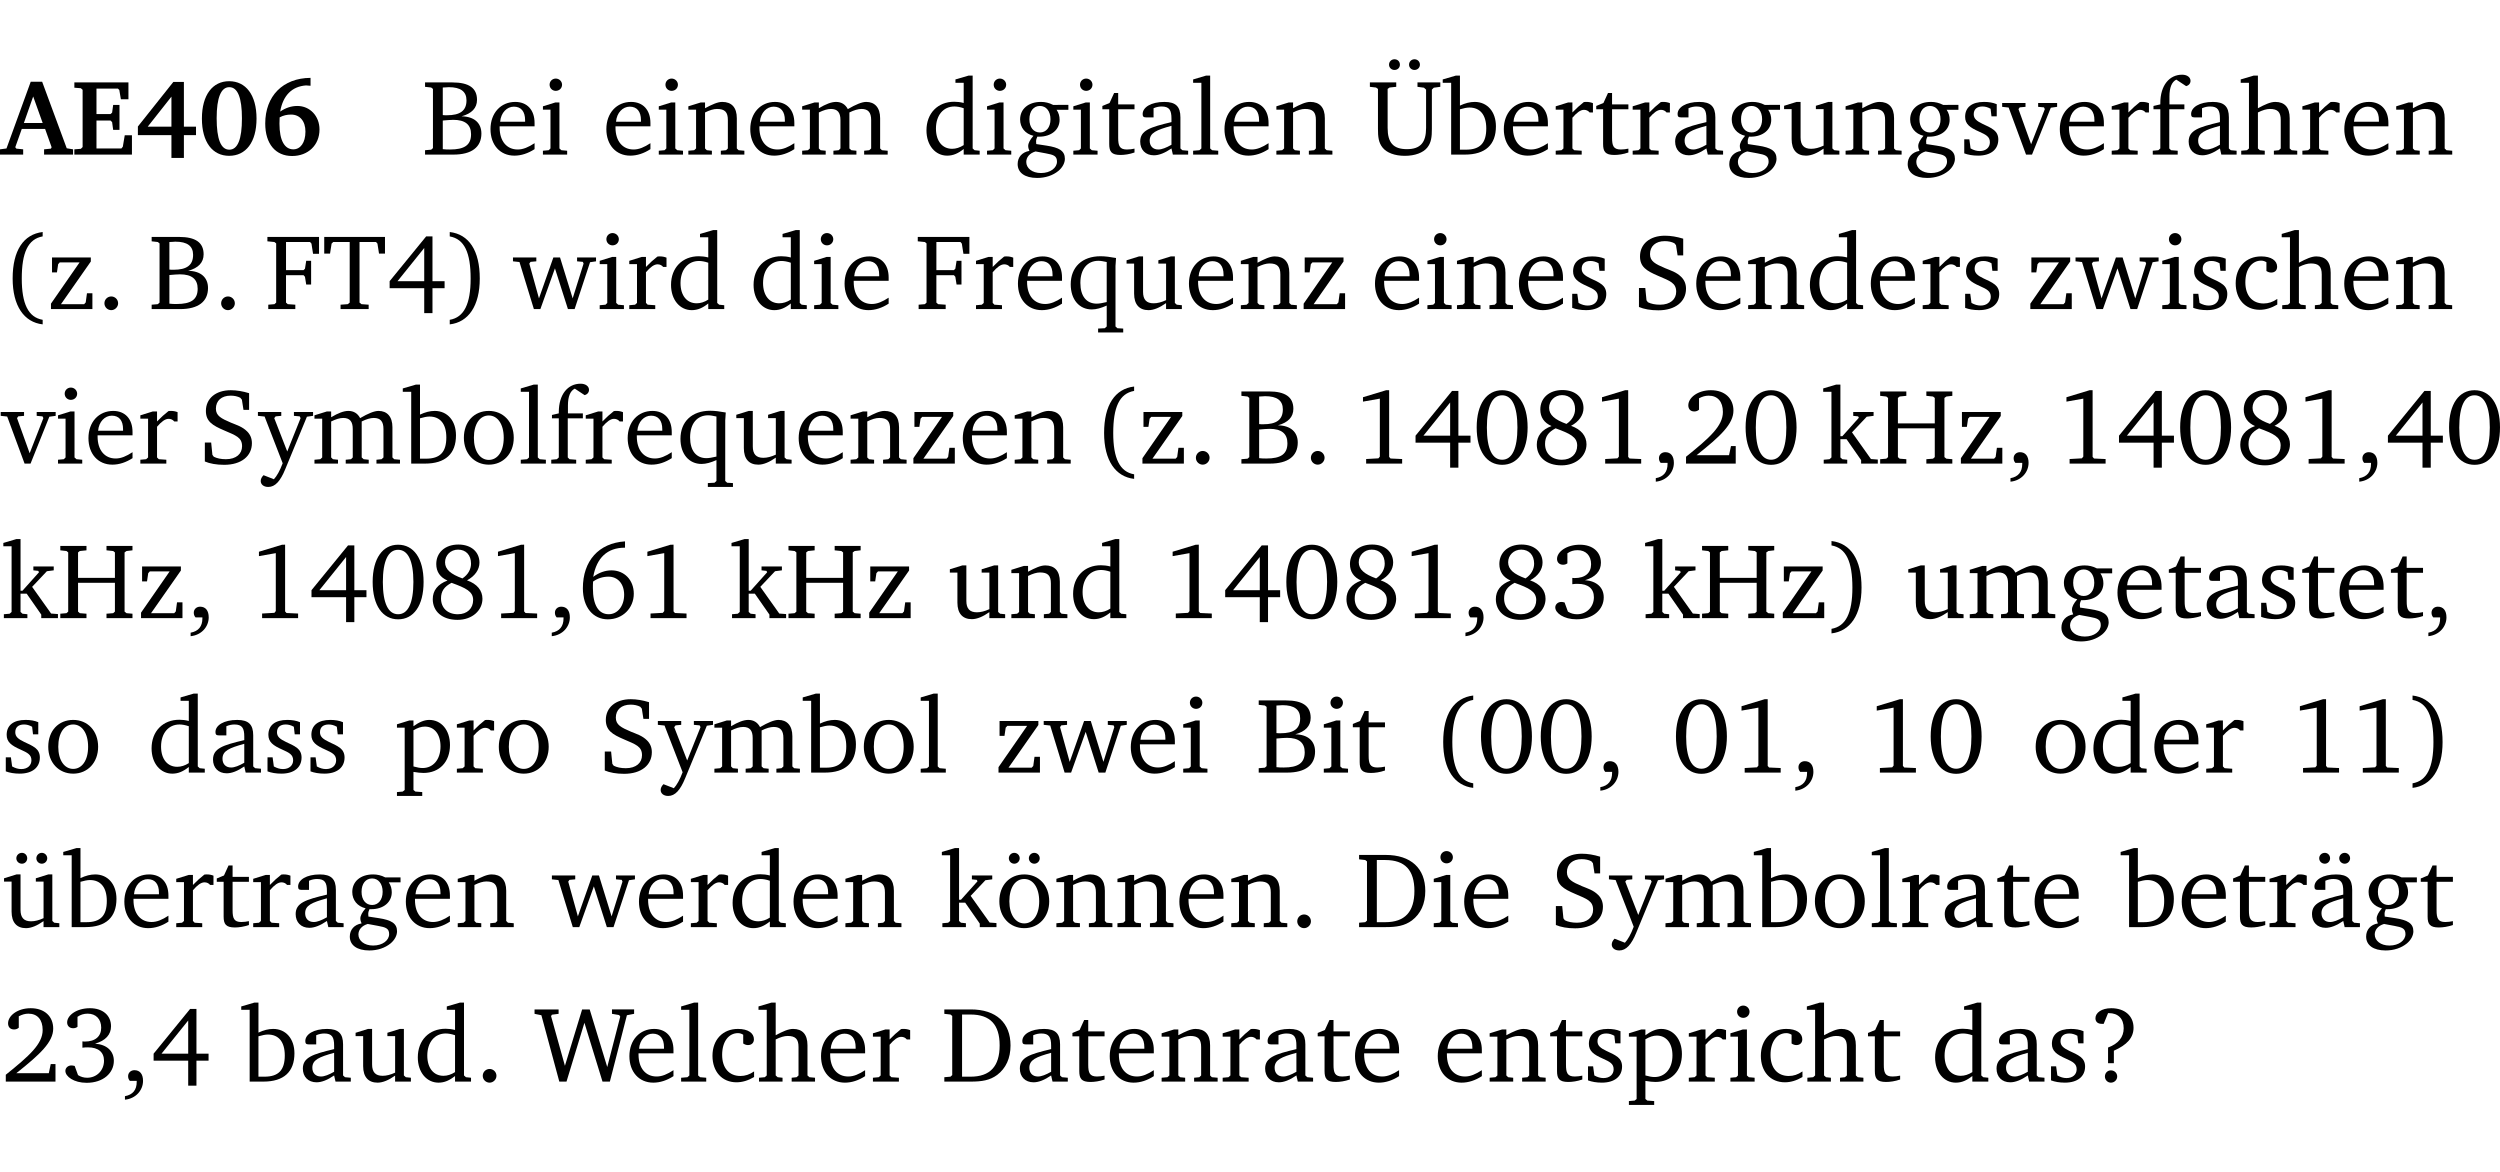 <?xml version="1.0" encoding="UTF-8" standalone="no"?>
<svg
   width="222.464pt"
   height="104.326pt"
   viewBox="0 0 222.464 104.326"
   version="1.2"
   id="svg863"
   sodipodi:docname="7e8231d12200.pdf"
   xmlns:inkscape="http://www.inkscape.org/namespaces/inkscape"
   xmlns:sodipodi="http://sodipodi.sourceforge.net/DTD/sodipodi-0.dtd"
   xmlns:xlink="http://www.w3.org/1999/xlink"
   xmlns="http://www.w3.org/2000/svg"
   xmlns:svg="http://www.w3.org/2000/svg">
  <sodipodi:namedview
     id="namedview865"
     pagecolor="#ffffff"
     bordercolor="#000000"
     borderopacity="0.25"
     inkscape:showpageshadow="2"
     inkscape:pageopacity="0.0"
     inkscape:pagecheckerboard="0"
     inkscape:deskcolor="#d1d1d1"
     inkscape:document-units="pt" />
  <defs
     id="defs166">
    <g
       id="g164">
      <symbol
         overflow="visible"
         id="glyph0-0">
        <path
           style="stroke:none"
           d=""
           id="path2" />
      </symbol>
      <symbol
         overflow="visible"
         id="glyph0-1">
        <path
           style="stroke:none"
           d="m 2.625,-6.484 -2.156,5.938 -0.578,0.078 V 0 h 2.062 V -0.469 L 1.344,-0.531 1.25,-0.656 1.828,-2.281 H 3.906 l 0.578,1.625 -0.062,0.125 -0.609,0.062 V 0 h 2.578 v -0.469 l -0.562,-0.094 -2.188,-5.922 z m 0.219,1.312 L 3.688,-2.812 H 2.016 Z m 0,0"
           id="path5" />
      </symbol>
      <symbol
         overflow="visible"
         id="glyph0-2">
        <path
           style="stroke:none"
           d="m 0.281,0 h 5.125 V -1.719 H 4.766 l -0.172,1.016 -0.125,0.156 H 2.25 V -3.031 H 3.5 l 0.141,0.141 0.094,0.688 h 0.562 v -2.219 h -0.562 l -0.094,0.688 L 3.5,-3.609 H 2.25 V -5.875 h 1.906 l 0.125,0.125 0.141,0.828 H 5.094 v -1.5 h -4.812 v 0.469 l 0.578,0.047 0.156,0.141 v 5.094 l -0.156,0.156 -0.578,0.047 z m 0,0"
           id="path8" />
      </symbol>
      <symbol
         overflow="visible"
         id="glyph0-3">
        <path
           style="stroke:none"
           d="M 3.391,-6.469 0.234,-2.5 v 0.766 H 3.219 v 2.031 h 1.109 v -2.031 H 5.406 v -0.75 H 4.328 V -6.469 Z m -0.172,1.312 v 2.672 H 1.109 Z m 0,0"
           id="path11" />
      </symbol>
      <symbol
         overflow="visible"
         id="glyph0-4">
        <path
           style="stroke:none"
           d="m 2.797,-6.531 c -1.469,0 -2.422,1.219 -2.422,3.328 0,2.109 0.953,3.312 2.422,3.312 1.484,0 2.438,-1.203 2.438,-3.312 0,-2.109 -0.953,-3.328 -2.438,-3.328 z M 2.812,-6 c 0.75,0 1.125,0.938 1.125,2.781 0,1.859 -0.375,2.781 -1.125,2.781 -0.75,0 -1.125,-0.938 -1.125,-2.797 C 1.688,-5.078 2.078,-6 2.812,-6 Z m 0,0"
           id="path14" />
      </symbol>
      <symbol
         overflow="visible"
         id="glyph0-5">
        <path
           style="stroke:none"
           d="m 4.484,-6.828 c -2.469,0.016 -4.031,1.625 -4.031,4.062 0,1.812 0.922,2.891 2.391,2.891 1.422,0 2.438,-0.969 2.438,-2.359 0,-1.203 -0.859,-2.094 -1.969,-2.094 -0.547,0 -1.047,0.172 -1.531,0.5 0.25,-1.438 1.047,-2.234 2.297,-2.328 l 0.406,0.031 z m -2.75,3.516 c 0.312,-0.172 0.656,-0.25 1.016,-0.25 0.781,0 1.281,0.578 1.281,1.516 0,1 -0.453,1.578 -1.078,1.578 -0.766,0 -1.234,-0.766 -1.234,-2.281 0,-0.078 0,-0.281 0.016,-0.562 z m 0,0"
           id="path17" />
      </symbol>
      <symbol
         overflow="visible"
         id="glyph1-0">
        <path
           style="stroke:none"
           d=""
           id="path20" />
      </symbol>
      <symbol
         overflow="visible"
         id="glyph1-1">
        <path
           style="stroke:none"
           d="m 0.312,-6.422 v 0.391 l 0.547,0.062 0.156,0.125 v 5.266 L 0.859,-0.438 0.312,-0.391 V 0 h 2.531 c 1.625,0 2.484,-0.672 2.484,-1.875 0,-0.938 -0.641,-1.516 -1.766,-1.531 0.906,-0.25 1.375,-0.734 1.375,-1.469 0,-1.047 -0.719,-1.547 -2.188,-1.547 z m 1.578,2.906 V -5.969 C 2.125,-5.969 2.297,-6 2.422,-6 3.484,-6 4,-5.609 4,-4.828 4,-3.906 3.438,-3.5 2.25,-3.5 c -0.125,0 -0.234,0 -0.359,-0.016 z m 0,3.031 V -3.031 c 0.359,-0.031 0.688,-0.062 0.938,-0.062 1.047,0 1.578,0.422 1.578,1.281 0,0.969 -0.594,1.359 -1.875,1.359 -0.203,0 -0.422,0 -0.641,-0.031 z m 0,0"
           id="path23" />
      </symbol>
      <symbol
         overflow="visible"
         id="glyph1-2">
        <path
           style="stroke:none"
           d="m 4.281,-1.016 c -0.547,0.359 -1.016,0.562 -1.5,0.562 -0.969,0 -1.609,-0.734 -1.609,-1.953 0,-0.031 0,-0.078 0,-0.109 H 4.281 c 0,-0.109 0,-0.203 0,-0.297 0,-1.172 -0.672,-1.875 -1.719,-1.875 -1.281,0 -2.203,0.984 -2.203,2.422 0,1.406 0.859,2.359 2.125,2.359 0.609,0 1.219,-0.203 1.797,-0.578 z M 3.438,-2.922 H 1.219 c 0.062,-0.812 0.609,-1.344 1.219,-1.344 0.641,0 1,0.422 1,1.203 0,0.047 0,0.094 0,0.141 z m 0,0"
           id="path26" />
      </symbol>
      <symbol
         overflow="visible"
         id="glyph1-3">
        <path
           style="stroke:none"
           d="m 1.469,-6.766 c -0.297,0 -0.547,0.234 -0.547,0.547 0,0.312 0.25,0.547 0.547,0.547 0.312,0 0.562,-0.234 0.562,-0.547 0,-0.297 -0.25,-0.547 -0.562,-0.547 z m -0.031,2.125 -1.109,0.344 V -4 H 1 v 3.453 L 0.844,-0.391 0.328,-0.344 V 0 h 2.156 V -0.344 L 1.969,-0.391 1.797,-0.547 v -4.094 z m 0,0"
           id="path29" />
      </symbol>
      <symbol
         overflow="visible"
         id="glyph1-4">
        <path
           style="stroke:none"
           d="M 0.281,0 H 2.375 V -0.344 L 1.922,-0.391 1.766,-0.547 V -3.75 c 0.406,-0.203 0.766,-0.312 1.062,-0.312 0.703,0 0.969,0.281 0.969,0.984 v 2.531 l -0.156,0.156 -0.469,0.047 V 0 h 2.094 V -0.344 L 4.75,-0.391 4.594,-0.547 v -2.688 c 0,-0.969 -0.469,-1.453 -1.297,-1.453 -0.406,0 -0.891,0.219 -1.531,0.562 v -0.516 h -0.375 L 0.281,-4.297 V -4 h 0.688 v 3.453 L 0.797,-0.391 0.281,-0.344 Z m 0,0"
           id="path32" />
      </symbol>
      <symbol
         overflow="visible"
         id="glyph1-5">
        <path
           style="stroke:none"
           d="M 4.344,-4.047 C 4.125,-4.469 3.766,-4.688 3.297,-4.688 c -0.406,0 -0.906,0.188 -1.531,0.562 v -0.516 h -0.375 L 0.281,-4.297 V -4 h 0.688 v 3.453 L 0.797,-0.391 0.281,-0.344 V 0 H 2.375 V -0.344 L 1.922,-0.391 1.766,-0.547 V -3.75 C 2.188,-3.953 2.531,-4.062 2.844,-4.062 c 0.578,0 0.844,0.312 0.844,0.984 v 2.531 L 3.531,-0.391 3.062,-0.344 V 0 H 5.109 V -0.344 L 4.656,-0.391 4.484,-0.547 V -3.75 c 0.406,-0.203 0.781,-0.312 1.078,-0.312 0.594,0 0.859,0.312 0.859,0.984 v 2.531 L 6.25,-0.391 5.797,-0.344 V 0 h 2.094 V -0.344 L 7.375,-0.391 7.219,-0.547 v -2.688 c 0,-0.953 -0.484,-1.453 -1.234,-1.453 -0.375,0 -0.922,0.219 -1.641,0.641 z m 0,0"
           id="path35" />
      </symbol>
      <symbol
         overflow="visible"
         id="glyph1-6">
        <path
           style="stroke:none"
           d="M 3.656,-6.391 V -4.594 C 3.359,-4.672 3.078,-4.703 2.812,-4.703 c -1.453,0 -2.469,1.016 -2.469,2.547 0,1.344 0.797,2.25 1.844,2.25 0.531,0 0.984,-0.203 1.469,-0.594 V 0 H 5.078 V -0.344 L 4.625,-0.391 4.453,-0.547 V -7.031 H 4.094 L 2.922,-6.688 v 0.297 z m 0,5.547 C 3.312,-0.625 2.969,-0.516 2.625,-0.516 c -0.859,0 -1.438,-0.672 -1.438,-1.797 0,-1.203 0.672,-1.969 1.641,-1.969 0.219,0 0.516,0.047 0.828,0.156 z m 0,0"
           id="path38" />
      </symbol>
      <symbol
         overflow="visible"
         id="glyph1-7">
        <path
           style="stroke:none"
           d="M 3.531,-4.422 C 3.172,-4.609 2.812,-4.688 2.453,-4.688 c -1.141,0 -1.859,0.641 -1.859,1.562 0,0.719 0.453,1.281 1.188,1.453 -0.312,0.359 -0.469,0.656 -0.469,0.906 0,0.156 0.047,0.297 0.109,0.438 C 0.766,-0.219 0.375,0.234 0.375,0.844 0.375,1.609 1.016,2.078 2.109,2.078 2.844,2.078 3.5,1.859 4,1.453 4.375,1.141 4.578,0.734 4.578,0.375 c 0,-0.703 -0.5,-1 -1.625,-1.172 L 2.031,-0.938 c 0,-0.109 -0.016,-0.188 -0.016,-0.234 0,-0.141 0.047,-0.297 0.109,-0.422 0.062,0 0.109,0 0.156,0 1.109,0 1.828,-0.641 1.828,-1.5 0,-0.328 -0.078,-0.609 -0.266,-0.891 h 1.047 v -0.438 z m -1.172,0.094 c 0.547,0 0.938,0.453 0.938,1.188 0,0.719 -0.391,1.172 -0.938,1.172 -0.562,0 -0.938,-0.453 -0.938,-1.172 0,-0.734 0.375,-1.188 0.938,-1.188 z M 1.969,-0.281 2.891,-0.109 C 3.562,0.016 3.875,0.109 3.875,0.625 c 0,0.547 -0.578,1.016 -1.422,1.016 -0.797,0 -1.312,-0.438 -1.312,-0.984 0,-0.422 0.297,-0.781 0.828,-0.938 z m 0,0"
           id="path41" />
      </symbol>
      <symbol
         overflow="visible"
         id="glyph1-8">
        <path
           style="stroke:none"
           d="m 0.844,-4.031 v 3.094 c 0,0.672 0.203,0.969 1,0.969 0.359,0 0.797,-0.062 1.25,-0.219 v -0.344 c -0.219,0.047 -0.438,0.078 -0.672,0.078 -0.656,0 -0.781,-0.328 -0.781,-1.047 V -4.031 H 3.094 v -0.438 H 1.641 V -5.484 H 1.281 L 0.875,-4.594 0.234,-4.328 v 0.297 z m 0,0"
           id="path44" />
      </symbol>
      <symbol
         overflow="visible"
         id="glyph1-9">
        <path
           style="stroke:none"
           d="M 3.188,-0.547 3.312,0 H 4.672 V -0.344 L 4.156,-0.391 3.984,-0.547 V -3.312 c 0,-0.969 -0.422,-1.375 -1.422,-1.375 -1.203,0 -1.938,0.484 -1.938,1.078 0,0.219 0.078,0.297 0.297,0.297 H 1.594 V -4.125 c 0.25,-0.109 0.484,-0.156 0.719,-0.156 0.688,0 0.875,0.328 0.875,1.078 v 0.312 C 1.281,-2.438 0.406,-2.156 0.406,-1.156 c 0,0.719 0.469,1.219 1.219,1.219 0.453,0 0.969,-0.203 1.562,-0.609 z m 0,-0.328 C 2.719,-0.609 2.328,-0.453 2.016,-0.453 1.531,-0.453 1.25,-0.766 1.25,-1.234 1.25,-1.938 1.844,-2.188 3.188,-2.562 Z m 0,0"
           id="path47" />
      </symbol>
      <symbol
         overflow="visible"
         id="glyph1-10">
        <path
           style="stroke:none"
           d="M 0.266,0 H 2.5 V -0.344 L 1.953,-0.391 1.781,-0.547 V -7.031 H 1.422 l -1.156,0.344 v 0.297 H 1 v 5.844 l -0.172,0.156 -0.562,0.047 z m 0,0"
           id="path50" />
      </symbol>
      <symbol
         overflow="visible"
         id="glyph1-11">
        <path
           style="stroke:none"
           d="m 0.234,-6.422 v 0.391 l 0.547,0.062 0.172,0.125 v 3.547 c 0,0.703 0.047,1.234 0.422,1.688 0.359,0.438 1.062,0.719 1.969,0.719 0.906,0 1.625,-0.281 1.984,-0.719 C 5.703,-1.062 5.75,-1.594 5.75,-2.297 V -5.781 L 5.922,-5.953 6.5,-6.031 V -6.422 H 4.469 v 0.391 l 0.578,0.078 0.188,0.172 V -2.375 c 0,1.297 -0.5,1.891 -1.703,1.891 -1.234,0 -1.719,-0.594 -1.719,-1.891 v -3.469 l 0.172,-0.125 0.594,-0.062 v -0.391 z m 2.188,-2.062 C 2.156,-8.484 1.938,-8.281 1.938,-8 c 0,0.266 0.219,0.469 0.484,0.469 0.281,0 0.484,-0.203 0.484,-0.469 0,-0.281 -0.203,-0.484 -0.484,-0.484 z m 1.781,0 C 3.938,-8.484 3.719,-8.281 3.719,-8 c 0,0.266 0.219,0.469 0.484,0.469 0.266,0 0.484,-0.203 0.484,-0.469 0,-0.281 -0.219,-0.484 -0.484,-0.484 z m 0,0"
           id="path53" />
      </symbol>
      <symbol
         overflow="visible"
         id="glyph1-12">
        <path
           style="stroke:none"
           d="M 1.25,-7.031 0.078,-6.688 v 0.297 h 0.75 V 0 h 1.219 C 3.875,0 4.812,-0.875 4.812,-2.516 4.812,-3.812 4.047,-4.688 2.922,-4.688 c -0.422,0 -0.844,0.109 -1.312,0.328 V -7.031 Z M 1.609,-0.438 V -4.031 C 1.938,-4.125 2.219,-4.188 2.453,-4.188 c 0.953,0 1.5,0.656 1.5,1.859 0,1.312 -0.562,1.891 -1.812,1.891 -0.047,0 -0.234,0 -0.531,0 z m 0,0"
           id="path56" />
      </symbol>
      <symbol
         overflow="visible"
         id="glyph1-13">
        <path
           style="stroke:none"
           d="m 0.281,0 h 2.312 V -0.344 L 1.922,-0.391 1.766,-0.547 V -3.281 c 0.391,-0.453 0.719,-0.703 1.031,-0.703 0.203,0 0.375,0.078 0.5,0.234 H 3.594 V -4.578 C 3.391,-4.656 3.219,-4.688 3.016,-4.688 c -0.078,0 -0.156,0 -0.234,0.016 C 2.438,-4.406 2.094,-4.094 1.766,-3.75 v -0.891 h -0.375 L 0.281,-4.297 V -4 h 0.688 v 3.453 L 0.797,-0.391 0.281,-0.344 Z m 0,0"
           id="path59" />
      </symbol>
      <symbol
         overflow="visible"
         id="glyph1-14">
        <path
           style="stroke:none"
           d="M 1.359,-4.688 0.25,-4.344 v 0.297 H 0.922 V -1.375 c 0,0.969 0.469,1.469 1.281,1.469 0.469,0 0.984,-0.219 1.562,-0.625 V 0 h 1.406 V -0.344 L 4.719,-0.391 4.547,-0.547 V -4.688 H 4.188 l -1.109,0.344 v 0.297 h 0.688 v 3.25 C 3.359,-0.609 3,-0.516 2.656,-0.516 c -0.641,0 -0.938,-0.328 -0.938,-1.016 V -4.688 Z m 0,0"
           id="path62" />
      </symbol>
      <symbol
         overflow="visible"
         id="glyph1-15">
        <path
           style="stroke:none"
           d="M 3.297,-4.484 C 2.969,-4.625 2.594,-4.688 2.172,-4.688 c -1.094,0 -1.688,0.484 -1.688,1.328 0,0.641 0.422,0.953 1.234,1.312 0.625,0.281 0.969,0.453 0.969,0.953 0,0.453 -0.344,0.781 -0.906,0.781 -0.266,0 -0.531,-0.078 -0.812,-0.234 l -0.109,-0.812 H 0.406 v 1.25 c 0.328,0.125 0.75,0.203 1.234,0.203 1.125,0 1.797,-0.547 1.797,-1.438 0,-0.359 -0.141,-0.641 -0.375,-0.828 -0.312,-0.25 -0.672,-0.391 -1,-0.547 C 1.516,-2.984 1.25,-3.188 1.25,-3.594 c 0,-0.438 0.281,-0.688 0.781,-0.688 0.234,0 0.469,0.062 0.719,0.203 l 0.078,0.672 h 0.469 z m 0,0"
           id="path65" />
      </symbol>
      <symbol
         overflow="visible"
         id="glyph1-16">
        <path
           style="stroke:none"
           d="M -0.047,-4.594 V -4.25 L 0.531,-4.188 2.078,0 h 0.531 L 4.281,-4.172 4.844,-4.25 V -4.594 H 3.156 V -4.25 l 0.516,0.047 0.078,0.156 -1.219,3.125 -1.125,-3.125 0.109,-0.156 L 2.031,-4.25 v -0.344 z m 0,0"
           id="path68" />
      </symbol>
      <symbol
         overflow="visible"
         id="glyph1-17">
        <path
           style="stroke:none"
           d="M 0.281,0 H 2.5 V -0.344 L 1.906,-0.391 1.75,-0.547 V -4.031 h 1.344 v -0.438 H 1.766 v -0.703 c 0,-0.797 0.203,-1.297 0.609,-1.5 L 3.25,-6.094 c 0.25,-0.062 0.391,-0.25 0.391,-0.469 0,-0.312 -0.297,-0.547 -0.75,-0.547 -1.125,0 -1.938,0.938 -1.938,2.531 0,0.031 0,0.062 0,0.109 L 0.344,-4.328 v 0.297 h 0.609 v 3.484 l -0.172,0.156 -0.5,0.047 z m 0,0"
           id="path71" />
      </symbol>
      <symbol
         overflow="visible"
         id="glyph1-18">
        <path
           style="stroke:none"
           d="M 1.344,-7.031 0.188,-6.688 v 0.297 h 0.734 v 5.844 L 0.75,-0.391 0.234,-0.344 V 0 h 2.094 V -0.344 L 1.891,-0.391 1.719,-0.547 V -3.75 c 0.406,-0.203 0.766,-0.312 1.062,-0.312 0.703,0 0.969,0.281 0.969,0.984 v 2.531 l -0.172,0.156 -0.438,0.047 V 0 H 5.219 v -0.344 l -0.5,-0.047 -0.172,-0.156 v -2.688 c 0,-0.969 -0.453,-1.453 -1.281,-1.453 -0.422,0 -0.906,0.219 -1.547,0.562 v -2.906 z m 0,0"
           id="path74" />
      </symbol>
      <symbol
         overflow="visible"
         id="glyph1-19">
        <path
           style="stroke:none"
           d="M 3.688,-6.859 C 1.984,-6.656 1.016,-5.219 1.016,-2.719 c 0,2.438 1.016,3.891 2.672,4.078 V 0.953 C 2.406,0.734 1.828,-0.469 1.828,-2.719 c 0,-2.297 0.547,-3.516 1.859,-3.75 z m 0,0"
           id="path77" />
      </symbol>
      <symbol
         overflow="visible"
         id="glyph1-20">
        <path
           style="stroke:none"
           d="M 0.438,0 H 4.125 V -1.406 H 3.641 L 3.531,-0.594 3.391,-0.438 h -2.062 l 2.656,-3.797 V -4.594 H 0.531 v 1.328 h 0.438 L 1.078,-4 1.219,-4.156 H 2.984 L 0.438,-0.484 Z m 0,0"
           id="path80" />
      </symbol>
      <symbol
         overflow="visible"
         id="glyph1-21">
        <path
           style="stroke:none"
           d="M 1.328,-1.125 C 1,-1.125 0.719,-0.859 0.719,-0.516 0.719,-0.172 1,0.094 1.328,0.094 1.656,0.094 1.938,-0.188 1.938,-0.516 1.938,-0.859 1.656,-1.125 1.328,-1.125 Z m 0,0"
           id="path83" />
      </symbol>
      <symbol
         overflow="visible"
         id="glyph1-22">
        <path
           style="stroke:none"
           d="M 0.312,0 H 2.719 V -0.391 L 2.047,-0.438 1.891,-0.578 v -2.438 h 1.562 L 3.578,-2.875 3.688,-2.188 H 4.125 V -4.297 H 3.688 l -0.109,0.703 -0.125,0.125 h -1.562 v -2.5 H 4.031 l 0.125,0.141 0.141,0.906 h 0.531 v -1.5 h -4.594 v 0.391 l 0.625,0.062 0.156,0.125 v 5.266 L 0.859,-0.438 0.312,-0.391 Z m 0,0"
           id="path86" />
      </symbol>
      <symbol
         overflow="visible"
         id="glyph1-23">
        <path
           style="stroke:none"
           d="M 0.156,-6.422 V -4.938 H 0.672 L 0.812,-5.828 0.953,-5.969 h 1.469 v 5.391 L 2.25,-0.438 1.609,-0.391 V 0 h 2.5 V -0.391 L 3.469,-0.438 3.297,-0.578 V -5.969 h 1.469 l 0.125,0.141 L 5.031,-4.938 H 5.562 v -1.484 z m 0,0"
           id="path89" />
      </symbol>
      <symbol
         overflow="visible"
         id="glyph1-24">
        <path
           style="stroke:none"
           d="m 3.516,-6.469 -3.25,3.984 v 0.625 H 3.344 v 2.219 h 0.734 v -2.219 H 5.156 v -0.625 H 4.078 V -6.469 Z M 3.344,-5.438 v 2.953 h -2.375 z m 0,0"
           id="path92" />
      </symbol>
      <symbol
         overflow="visible"
         id="glyph1-25">
        <path
           style="stroke:none"
           d="m 0.297,-6.859 v 0.391 c 1.312,0.234 1.859,1.453 1.859,3.75 0,2.25 -0.578,3.453 -1.859,3.672 v 0.406 c 1.656,-0.188 2.672,-1.641 2.672,-4.078 0,-2.5 -0.969,-3.938 -2.672,-4.141 z m 0,0"
           id="path95" />
      </symbol>
      <symbol
         overflow="visible"
         id="glyph1-26">
        <path
           style="stroke:none"
           d="M -0.016,-4.594 V -4.25 L 0.562,-4.188 1.844,0 H 2.422 L 3.719,-3.625 4.875,0 H 5.469 L 6.844,-4.172 7.375,-4.25 V -4.594 H 5.688 V -4.25 l 0.516,0.047 0.062,0.156 -0.969,3.094 -1.125,-3.641 H 3.578 L 2.297,-0.953 1.438,-4.047 1.547,-4.203 2.062,-4.25 v -0.344 z m 0,0"
           id="path98" />
      </symbol>
      <symbol
         overflow="visible"
         id="glyph1-27">
        <path
           style="stroke:none"
           d="m 4.391,-4.547 c -0.516,-0.094 -0.969,-0.156 -1.375,-0.156 -1.641,0 -2.656,0.969 -2.656,2.5 0,1.359 0.766,2.234 1.875,2.234 0.406,0 0.828,-0.125 1.328,-0.344 v 1.859 l -0.172,0.156 -0.594,0.031 v 0.344 H 5.031 V 1.734 L 4.516,1.703 4.344,1.547 V -3.844 c 0,-0.094 0.031,-0.328 0.047,-0.703 z M 3.562,-4.188 v 3.562 c -0.391,0.094 -0.672,0.141 -0.891,0.141 -0.906,0 -1.453,-0.656 -1.453,-1.844 0,-1.234 0.625,-1.969 1.609,-1.969 0.203,0 0.438,0.047 0.734,0.109 z m 0,0"
           id="path101" />
      </symbol>
      <symbol
         overflow="visible"
         id="glyph1-28">
        <path
           style="stroke:none"
           d="m 0.578,-0.188 c 0.438,0.188 1.031,0.297 1.719,0.297 1.531,0 2.469,-0.781 2.469,-1.922 0,-0.422 -0.141,-0.766 -0.422,-1.047 -0.438,-0.438 -0.953,-0.578 -1.438,-0.781 -0.875,-0.375 -1.344,-0.609 -1.344,-1.25 0,-0.703 0.5,-1.156 1.312,-1.156 0.328,0 0.609,0.062 0.859,0.188 L 3.875,-5.688 4.016,-4.781 h 0.5 V -6.266 C 3.953,-6.438 3.406,-6.531 2.891,-6.531 c -1.359,0 -2.219,0.75 -2.219,1.844 0,0.922 0.562,1.281 1.625,1.734 1.047,0.453 1.594,0.625 1.594,1.406 0,0.672 -0.516,1.156 -1.438,1.156 -0.438,0 -0.797,-0.078 -1.078,-0.219 L 1.25,-0.781 1.141,-1.875 h -0.562 z m 0,0"
           id="path104" />
      </symbol>
      <symbol
         overflow="visible"
         id="glyph1-29">
        <path
           style="stroke:none"
           d="m 4.062,-0.406 v -0.5 C 3.656,-0.625 3.266,-0.5 2.844,-0.5 c -0.984,0 -1.625,-0.688 -1.625,-1.875 0,-1.203 0.594,-1.938 1.406,-1.938 0.172,0 0.312,0.047 0.469,0.141 v 0.781 C 3.234,-3.297 3.375,-3.25 3.516,-3.25 c 0.328,0 0.531,-0.203 0.531,-0.516 C 4.047,-4.312 3.531,-4.688 2.625,-4.688 c -1.344,0 -2.266,0.953 -2.266,2.391 0,1.406 0.844,2.359 2.141,2.359 0.516,0 1.031,-0.156 1.562,-0.469 z m 0,0"
           id="path107" />
      </symbol>
      <symbol
         overflow="visible"
         id="glyph1-30">
        <path
           style="stroke:none"
           d="M -0.016,-4.594 V -4.25 l 0.594,0.062 1.609,4.156 C 1.938,0.641 1.656,1.125 1.406,1.391 L 0.484,1.031 c -0.156,0.156 -0.25,0.328 -0.25,0.516 0,0.312 0.266,0.531 0.672,0.531 0.609,0 1.078,-0.516 1.516,-1.594 L 4.344,-4.172 4.891,-4.25 V -4.594 H 3.188 V -4.25 l 0.516,0.047 0.078,0.156 -1.188,2.969 -1.156,-2.969 0.125,-0.156 0.5,-0.047 v -0.344 z m 0,0"
           id="path110" />
      </symbol>
      <symbol
         overflow="visible"
         id="glyph1-31">
        <path
           style="stroke:none"
           d="m 2.578,-4.688 c -1.297,0 -2.219,0.953 -2.219,2.391 0,1.406 0.938,2.391 2.219,2.391 1.281,0 2.219,-0.984 2.219,-2.391 0,-1.422 -0.938,-2.391 -2.219,-2.391 z m 0,0.406 c 0.766,0 1.328,0.75 1.328,1.984 0,1.234 -0.562,1.969 -1.328,1.969 -0.766,0 -1.328,-0.75 -1.328,-1.969 0,-1.25 0.547,-1.984 1.328,-1.984 z m 0,0"
           id="path113" />
      </symbol>
      <symbol
         overflow="visible"
         id="glyph1-32">
        <path
           style="stroke:none"
           d="m 2.969,-6.531 -2.062,0.625 v 0.391 l 1.5,-0.266 V -0.625 l -0.125,0.156 -1.094,0.062 V 0 h 3.203 v -0.406 l -1.031,-0.047 -0.125,-0.141 v -5.938 z m 0,0"
           id="path116" />
      </symbol>
      <symbol
         overflow="visible"
         id="glyph1-33">
        <path
           style="stroke:none"
           d="m 2.656,-6.531 c -1.359,0 -2.266,1.203 -2.266,3.312 0,2.125 0.906,3.328 2.266,3.328 1.375,0 2.266,-1.203 2.266,-3.328 0,-2.109 -0.891,-3.312 -2.266,-3.312 z m 0,0.453 c 0.875,0 1.359,0.969 1.359,2.859 0,1.906 -0.484,2.875 -1.359,2.875 -0.875,0 -1.359,-0.969 -1.359,-2.859 0,-1.906 0.484,-2.875 1.359,-2.875 z m 0,0"
           id="path119" />
      </symbol>
      <symbol
         overflow="visible"
         id="glyph1-34">
        <path
           style="stroke:none"
           d="m 3.062,-3.531 c -1.031,-0.375 -1.547,-0.797 -1.547,-1.438 0,-0.625 0.5,-1.125 1.156,-1.125 0.703,0 1.156,0.484 1.156,1.25 0,0.5 -0.266,0.984 -0.766,1.312 z m 0.406,0.172 c 0.703,-0.375 1.109,-0.953 1.109,-1.578 0,-0.938 -0.719,-1.609 -1.875,-1.609 -1.188,0 -1.969,0.719 -1.969,1.734 0,0.688 0.344,1.188 1,1.469 -0.875,0.328 -1.312,0.891 -1.312,1.656 0,1.078 0.828,1.844 2.203,1.844 1.328,0 2.219,-0.859 2.219,-1.875 0,-0.734 -0.469,-1.328 -1.375,-1.641 z m -1.375,0.219 c 1.281,0.469 1.922,0.766 1.922,1.531 0,0.75 -0.531,1.266 -1.359,1.266 -0.922,0 -1.5,-0.562 -1.5,-1.406 0,-0.641 0.281,-1.047 0.938,-1.391 z m 0,0"
           id="path122" />
      </symbol>
      <symbol
         overflow="visible"
         id="glyph1-35">
        <path
           style="stroke:none"
           d="m 0.375,1.609 c 0.969,-0.094 1.609,-0.844 1.609,-1.672 0,-0.609 -0.281,-0.953 -0.766,-0.953 -0.312,0 -0.562,0.219 -0.562,0.531 0,0.172 0.047,0.297 0.156,0.422 h 0.609 c 0,0.031 0,0.078 0,0.094 0,0.703 -0.344,1.141 -1.047,1.266 z m 0,0"
           id="path125" />
      </symbol>
      <symbol
         overflow="visible"
         id="glyph1-36">
        <path
           style="stroke:none"
           d="m 1.344,-0.75 c 2.125,-1.688 3.281,-2.766 3.281,-3.969 0,-1.078 -0.766,-1.812 -2,-1.812 -1.188,0 -2.016,0.672 -2.016,1.344 0,0.328 0.188,0.547 0.531,0.547 0.156,0 0.297,-0.047 0.422,-0.156 V -5.812 c 0.297,-0.156 0.562,-0.234 0.859,-0.234 0.797,0 1.266,0.531 1.266,1.453 0,1.25 -1.188,2.297 -3.281,3.984 V 0 H 4.828 V -1.562 H 4.406 L 4.234,-0.75 Z m 0,0"
           id="path128" />
      </symbol>
      <symbol
         overflow="visible"
         id="glyph1-37">
        <path
           style="stroke:none"
           d="m 0.234,0 h 2.094 v -0.344 l -0.438,-0.047 -0.172,-0.156 v -1.625 H 2.266 L 3.562,-0.312 V 0 H 5.047 V -0.359 L 4.438,-0.406 2.75,-2.781 4.062,-4.172 4.672,-4.25 v -0.344 h -1.812 V -4.25 l 0.438,0.047 0.062,0.125 -1.469,1.641 H 1.719 v -4.594 h -0.375 L 0.188,-6.688 v 0.297 h 0.734 v 5.844 L 0.75,-0.391 0.234,-0.344 Z m 0,0"
           id="path131" />
      </symbol>
      <symbol
         overflow="visible"
         id="glyph1-38">
        <path
           style="stroke:none"
           d="m 0.312,-6.422 v 0.391 l 0.547,0.062 0.156,0.125 v 5.266 L 0.859,-0.438 0.312,-0.391 V 0 H 2.641 V -0.391 L 2.047,-0.438 1.891,-0.578 v -2.562 h 3.281 v 2.562 L 5.016,-0.438 4.422,-0.391 V 0 h 2.312 V -0.391 L 6.203,-0.438 6.031,-0.578 V -5.844 l 0.172,-0.125 0.531,-0.062 v -0.391 h -2.312 v 0.391 l 0.594,0.062 0.156,0.125 v 2.266 H 1.891 V -5.844 l 0.156,-0.125 0.594,-0.062 v -0.391 z m 0,0"
           id="path134" />
      </symbol>
      <symbol
         overflow="visible"
         id="glyph1-39">
        <path
           style="stroke:none"
           d="m 4.234,-6.828 c -2.344,0.156 -3.75,1.734 -3.75,4.172 0,1.734 0.938,2.766 2.219,2.766 1.312,0 2.312,-0.984 2.312,-2.281 0,-1.219 -0.844,-2.078 -1.984,-2.078 -0.562,0 -1.125,0.203 -1.625,0.578 0.297,-1.703 1.266,-2.594 2.797,-2.594 0.016,0 0.031,0 0.031,0 z M 1.391,-3.25 c 0.391,-0.281 0.859,-0.438 1.375,-0.438 0.812,0 1.391,0.625 1.391,1.609 0,1 -0.578,1.734 -1.375,1.734 -0.891,0 -1.406,-0.797 -1.406,-2.328 0,-0.172 0,-0.375 0.016,-0.578 z m 0,0"
           id="path137" />
      </symbol>
      <symbol
         overflow="visible"
         id="glyph1-40">
        <path
           style="stroke:none"
           d="m 3.031,-3.375 c 0.938,-0.266 1.422,-0.812 1.422,-1.547 0,-0.969 -0.734,-1.609 -1.875,-1.609 -1.203,0 -2.031,0.641 -2.031,1.266 0,0.312 0.219,0.516 0.531,0.516 0.141,0 0.266,-0.031 0.391,-0.125 v -0.891 c 0.266,-0.188 0.562,-0.281 0.906,-0.281 0.734,0 1.203,0.484 1.203,1.25 0,0.766 -0.516,1.234 -1.469,1.234 -0.078,0 -0.141,-0.016 -0.203,-0.016 v 0.562 c 0.172,-0.031 0.344,-0.031 0.5,-0.031 0.922,0 1.422,0.438 1.422,1.188 0,0.859 -0.641,1.516 -1.5,1.516 -0.297,0 -0.562,-0.078 -0.812,-0.234 L 1.219,-1.391 C 1.109,-1.422 1.016,-1.438 0.922,-1.438 c -0.297,0 -0.531,0.219 -0.531,0.484 0,0.5 0.75,1.062 1.891,1.062 1.484,0 2.422,-0.875 2.422,-1.953 0,-0.859 -0.609,-1.453 -1.672,-1.531 z m 0,0"
           id="path140" />
      </symbol>
      <symbol
         overflow="visible"
         id="glyph1-41">
        <path
           style="stroke:none"
           d="m 0.219,2.078 h 2.25 V 1.734 L 1.859,1.688 1.688,1.547 V -0.062 C 2.047,0 2.344,0.031 2.578,0.031 4,0.031 4.938,-0.953 4.938,-2.453 4.938,-3.797 4.156,-4.688 3.094,-4.688 2.656,-4.688 2.203,-4.5 1.688,-4.125 V -4.641 H 1.328 L 0.219,-4.297 V -4 h 0.688 V 1.547 L 0.734,1.688 0.219,1.734 Z m 1.469,-2.625 v -3.219 c 0.375,-0.219 0.688,-0.328 1.016,-0.328 0.828,0 1.391,0.656 1.391,1.766 0,1.172 -0.656,1.922 -1.594,1.922 -0.219,0 -0.484,-0.047 -0.812,-0.141 z m 0,0"
           id="path143" />
      </symbol>
      <symbol
         overflow="visible"
         id="glyph1-42">
        <path
           style="stroke:none"
           d="M 1.359,-4.688 0.25,-4.344 v 0.297 H 0.922 V -1.375 c 0,0.969 0.469,1.469 1.281,1.469 0.469,0 0.984,-0.219 1.562,-0.625 V 0 h 1.406 V -0.344 L 4.719,-0.391 4.547,-0.547 V -4.688 H 4.188 l -1.109,0.344 v 0.297 h 0.688 v 3.25 C 3.359,-0.609 3,-0.516 2.656,-0.516 c -0.641,0 -0.938,-0.328 -0.938,-1.016 V -4.688 Z M 1.844,-6.609 c -0.281,0 -0.5,0.219 -0.5,0.484 0,0.266 0.219,0.484 0.5,0.484 0.266,0 0.469,-0.219 0.469,-0.484 0,-0.266 -0.203,-0.484 -0.469,-0.484 z m 1.766,0 c -0.266,0 -0.484,0.219 -0.484,0.484 0,0.266 0.219,0.484 0.484,0.484 0.266,0 0.484,-0.219 0.484,-0.484 0,-0.266 -0.219,-0.484 -0.484,-0.484 z m 0,0"
           id="path146" />
      </symbol>
      <symbol
         overflow="visible"
         id="glyph1-43">
        <path
           style="stroke:none"
           d="m 2.578,-4.688 c -1.297,0 -2.219,0.953 -2.219,2.391 0,1.406 0.938,2.391 2.219,2.391 1.281,0 2.219,-0.984 2.219,-2.391 0,-1.422 -0.938,-2.391 -2.219,-2.391 z m 0,0.406 c 0.766,0 1.328,0.75 1.328,1.984 0,1.234 -0.562,1.969 -1.328,1.969 -0.766,0 -1.328,-0.75 -1.328,-1.969 0,-1.25 0.547,-1.984 1.328,-1.984 z M 1.688,-6.609 c -0.266,0 -0.484,0.219 -0.484,0.484 0,0.266 0.219,0.484 0.484,0.484 0.266,0 0.484,-0.219 0.484,-0.484 0,-0.266 -0.219,-0.484 -0.484,-0.484 z m 1.781,0 c -0.266,0 -0.484,0.219 -0.484,0.484 0,0.266 0.219,0.484 0.484,0.484 0.266,0 0.484,-0.219 0.484,-0.484 0,-0.266 -0.219,-0.484 -0.484,-0.484 z m 0,0"
           id="path149" />
      </symbol>
      <symbol
         overflow="visible"
         id="glyph1-44">
        <path
           style="stroke:none"
           d="M 2.672,-6.422 H 0.312 v 0.391 l 0.547,0.062 0.156,0.125 v 5.266 L 0.859,-0.438 0.312,-0.391 V 0 h 2.359 c 0.969,0 1.688,-0.109 2.344,-0.594 0.781,-0.594 1.188,-1.484 1.188,-2.625 0,-2 -1.266,-3.203 -3.531,-3.203 z m -0.781,0.453 h 0.75 c 1.75,0 2.594,0.891 2.594,2.75 0,1.859 -0.844,2.781 -2.594,2.781 h -0.75 z m 0,0"
           id="path152" />
      </symbol>
      <symbol
         overflow="visible"
         id="glyph1-45">
        <path
           style="stroke:none"
           d="M 3.188,-0.547 3.312,0 H 4.672 V -0.344 L 4.156,-0.391 3.984,-0.547 V -3.312 c 0,-0.969 -0.422,-1.375 -1.422,-1.375 -1.203,0 -1.938,0.484 -1.938,1.078 0,0.219 0.078,0.297 0.297,0.297 H 1.594 V -4.125 c 0.25,-0.109 0.484,-0.156 0.719,-0.156 0.688,0 0.875,0.328 0.875,1.078 v 0.312 C 1.281,-2.438 0.406,-2.156 0.406,-1.156 c 0,0.719 0.469,1.219 1.219,1.219 0.453,0 0.969,-0.203 1.562,-0.609 z m 0,-0.328 C 2.719,-0.609 2.328,-0.453 2.016,-0.453 1.531,-0.453 1.25,-0.766 1.25,-1.234 1.25,-1.938 1.844,-2.188 3.188,-2.562 Z M 1.547,-6.609 c -0.281,0 -0.5,0.219 -0.5,0.484 0,0.266 0.219,0.484 0.5,0.484 0.266,0 0.469,-0.219 0.469,-0.484 0,-0.266 -0.203,-0.484 -0.469,-0.484 z m 1.766,0 c -0.266,0 -0.484,0.219 -0.484,0.484 0,0.266 0.219,0.484 0.484,0.484 0.266,0 0.484,-0.219 0.484,-0.484 0,-0.266 -0.219,-0.484 -0.484,-0.484 z m 0,0"
           id="path155" />
      </symbol>
      <symbol
         overflow="visible"
         id="glyph1-46">
        <path
           style="stroke:none"
           d="M 2.203,0 H 2.844 L 4.438,-5.234 6.047,0 h 0.656 l 1.516,-5.906 0.641,-0.125 v -0.391 h -1.969 v 0.391 l 0.641,0.109 0.094,0.141 -1.156,4.484 -1.562,-5.125 H 4.234 l -1.531,5.016 -1.234,-4.422 0.078,-0.125 0.594,-0.078 V -6.422 H 0 v 0.391 l 0.609,0.125 z m 0,0"
           id="path158" />
      </symbol>
      <symbol
         overflow="visible"
         id="glyph1-47">
        <path
           style="stroke:none"
           d="m 2.172,-2.75 c 1.172,-0.516 1.75,-1.156 1.75,-2.047 0,-1.031 -0.766,-1.734 -1.984,-1.734 -0.859,0 -1.406,0.406 -1.406,0.891 0,0.312 0.203,0.5 0.562,0.5 0.062,0 0.125,0 0.172,0 L 1.656,-6.094 c 0.031,0 0.031,0 0.062,0 0.844,0 1.328,0.5 1.328,1.344 0,0.797 -0.469,1.375 -1.391,1.719 v 1.391 H 2.172 Z M 1.906,-1 C 1.609,-1 1.375,-0.766 1.375,-0.453 c 0,0.297 0.234,0.547 0.531,0.547 0.312,0 0.562,-0.25 0.562,-0.547 C 2.469,-0.766 2.219,-1 1.906,-1 Z m 0,0"
           id="path161" />
      </symbol>
    </g>
  </defs>
  <g
     id="surface1"
     transform="translate(-46.663,-104.995)">
    <path
       style="fill:none;stroke:#000000;stroke-width:0.01;stroke-linecap:butt;stroke-linejoin:miter;stroke-miterlimit:10;stroke-opacity:0.01"
       d="M 3.4375e-4,-0.001 H 218.27"
       transform="matrix(1,0,0,-1,46.777,104.999)"
       id="path168" />
    <g
       style="fill:#000000;fill-opacity:1"
       id="g180">
      <use
         xlink:href="#glyph0-1"
         x="46.772"
         y="118.752"
         id="use170" />
      <use
         xlink:href="#glyph0-2"
         x="52.998"
         y="118.752"
         id="use172" />
      <use
         xlink:href="#glyph0-3"
         x="58.699"
         y="118.752"
         id="use174" />
      <use
         xlink:href="#glyph0-4"
         x="64.255"
         y="118.752"
         id="use176" />
      <use
         xlink:href="#glyph0-5"
         x="69.812"
         y="118.752"
         id="use178" />
    </g>
    <g
       style="fill:#000000;fill-opacity:1"
       id="g188">
      <use
         xlink:href="#glyph1-1"
         x="84.174"
         y="118.752"
         id="use182" />
      <use
         xlink:href="#glyph1-2"
         x="89.951"
         y="118.752"
         id="use184" />
      <use
         xlink:href="#glyph1-3"
         x="94.647"
         y="118.752"
         id="use186" />
    </g>
    <g
       style="fill:#000000;fill-opacity:1"
       id="g200">
      <use
         xlink:href="#glyph1-2"
         x="100.261"
         y="118.752"
         id="use190" />
      <use
         xlink:href="#glyph1-3"
         x="104.957"
         y="118.752"
         id="use192" />
      <use
         xlink:href="#glyph1-4"
         x="107.635"
         y="118.752"
         id="use194" />
      <use
         xlink:href="#glyph1-2"
         x="113.067"
         y="118.752"
         id="use196" />
      <use
         xlink:href="#glyph1-5"
         x="117.763"
         y="118.752"
         id="use198" />
    </g>
    <g
       style="fill:#000000;fill-opacity:1"
       id="g220">
      <use
         xlink:href="#glyph1-6"
         x="128.762"
         y="118.752"
         id="use202" />
      <use
         xlink:href="#glyph1-3"
         x="134.166"
         y="118.752"
         id="use204" />
      <use
         xlink:href="#glyph1-7"
         x="136.844"
         y="118.752"
         id="use206" />
      <use
         xlink:href="#glyph1-3"
         x="141.846"
         y="118.752"
         id="use208" />
      <use
         xlink:href="#glyph1-8"
         x="144.524"
         y="118.752"
         id="use210" />
      <use
         xlink:href="#glyph1-9"
         x="147.719"
         y="118.752"
         id="use212" />
      <use
         xlink:href="#glyph1-10"
         x="152.568"
         y="118.752"
         id="use214" />
      <use
         xlink:href="#glyph1-2"
         x="155.265"
         y="118.752"
         id="use216" />
      <use
         xlink:href="#glyph1-4"
         x="159.961"
         y="118.752"
         id="use218" />
    </g>
    <g
       style="fill:#000000;fill-opacity:1"
       id="g264">
      <use
         xlink:href="#glyph1-11"
         x="168.329"
         y="118.752"
         id="use222" />
      <use
         xlink:href="#glyph1-12"
         x="174.967"
         y="118.752"
         id="use224" />
      <use
         xlink:href="#glyph1-2"
         x="180.122"
         y="118.752"
         id="use226" />
      <use
         xlink:href="#glyph1-13"
         x="184.818"
         y="118.752"
         id="use228" />
      <use
         xlink:href="#glyph1-8"
         x="188.472"
         y="118.752"
         id="use230" />
      <use
         xlink:href="#glyph1-13"
         x="191.666"
         y="118.752"
         id="use232" />
      <use
         xlink:href="#glyph1-9"
         x="195.32"
         y="118.752"
         id="use234" />
      <use
         xlink:href="#glyph1-7"
         x="200.169"
         y="118.752"
         id="use236" />
      <use
         xlink:href="#glyph1-14"
         x="205.171"
         y="118.752"
         id="use238" />
      <use
         xlink:href="#glyph1-4"
         x="210.613"
         y="118.752"
         id="use240" />
      <use
         xlink:href="#glyph1-7"
         x="216.045"
         y="118.752"
         id="use242" />
      <use
         xlink:href="#glyph1-15"
         x="221.047"
         y="118.752"
         id="use244" />
      <use
         xlink:href="#glyph1-16"
         x="224.873"
         y="118.752"
         id="use246" />
      <use
         xlink:href="#glyph1-2"
         x="229.598"
         y="118.752"
         id="use248" />
      <use
         xlink:href="#glyph1-13"
         x="234.294"
         y="118.752"
         id="use250" />
      <use
         xlink:href="#glyph1-17"
         x="237.947"
         y="118.752"
         id="use252" />
      <use
         xlink:href="#glyph1-9"
         x="241.017"
         y="118.752"
         id="use254" />
      <use
         xlink:href="#glyph1-18"
         x="245.866"
         y="118.752"
         id="use256" />
      <use
         xlink:href="#glyph1-13"
         x="251.261"
         y="118.752"
         id="use258" />
      <use
         xlink:href="#glyph1-2"
         x="254.914"
         y="118.752"
         id="use260" />
      <use
         xlink:href="#glyph1-4"
         x="259.61"
         y="118.752"
         id="use262" />
    </g>
    <g
       style="fill:#000000;fill-opacity:1"
       id="g272">
      <use
         xlink:href="#glyph1-19"
         x="46.772"
         y="132.5"
         id="use266" />
      <use
         xlink:href="#glyph1-20"
         x="50.76"
         y="132.5"
         id="use268" />
      <use
         xlink:href="#glyph1-21"
         x="55.236"
         y="132.5"
         id="use270" />
    </g>
    <g
       style="fill:#000000;fill-opacity:1"
       id="g278">
      <use
         xlink:href="#glyph1-1"
         x="59.846"
         y="132.5"
         id="use274" />
      <use
         xlink:href="#glyph1-21"
         x="65.623"
         y="132.5"
         id="use276" />
    </g>
    <g
       style="fill:#000000;fill-opacity:1"
       id="g288">
      <use
         xlink:href="#glyph1-22"
         x="70.223"
         y="132.5"
         id="use280" />
      <use
         xlink:href="#glyph1-23"
         x="75.359"
         y="132.5"
         id="use282" />
      <use
         xlink:href="#glyph1-24"
         x="81.069"
         y="132.5"
         id="use284" />
      <use
         xlink:href="#glyph1-25"
         x="86.387"
         y="132.5"
         id="use286" />
    </g>
    <g
       style="fill:#000000;fill-opacity:1"
       id="g298">
      <use
         xlink:href="#glyph1-26"
         x="92.326"
         y="132.5"
         id="use290" />
      <use
         xlink:href="#glyph1-3"
         x="99.7"
         y="132.5"
         id="use292" />
      <use
         xlink:href="#glyph1-13"
         x="102.378"
         y="132.5"
         id="use294" />
      <use
         xlink:href="#glyph1-6"
         x="106.032"
         y="132.5"
         id="use296" />
    </g>
    <g
       style="fill:#000000;fill-opacity:1"
       id="g306">
      <use
         xlink:href="#glyph1-6"
         x="113.377"
         y="132.5"
         id="use300" />
      <use
         xlink:href="#glyph1-3"
         x="118.781"
         y="132.5"
         id="use302" />
      <use
         xlink:href="#glyph1-2"
         x="121.459"
         y="132.5"
         id="use304" />
    </g>
    <g
       style="fill:#000000;fill-opacity:1"
       id="g324">
      <use
         xlink:href="#glyph1-22"
         x="128.096"
         y="132.5"
         id="use308" />
      <use
         xlink:href="#glyph1-13"
         x="133.232"
         y="132.5"
         id="use310" />
      <use
         xlink:href="#glyph1-2"
         x="136.886"
         y="132.5"
         id="use312" />
      <use
         xlink:href="#glyph1-27"
         x="141.582"
         y="132.5"
         id="use314" />
      <use
         xlink:href="#glyph1-14"
         x="146.661"
         y="132.5"
         id="use316" />
      <use
         xlink:href="#glyph1-2"
         x="152.103"
         y="132.5"
         id="use318" />
      <use
         xlink:href="#glyph1-4"
         x="156.799"
         y="132.5"
         id="use320" />
      <use
         xlink:href="#glyph1-20"
         x="162.231"
         y="132.5"
         id="use322" />
    </g>
    <g
       style="fill:#000000;fill-opacity:1"
       id="g336">
      <use
         xlink:href="#glyph1-2"
         x="168.658"
         y="132.5"
         id="use326" />
      <use
         xlink:href="#glyph1-3"
         x="173.354"
         y="132.5"
         id="use328" />
      <use
         xlink:href="#glyph1-4"
         x="176.032"
         y="132.5"
         id="use330" />
      <use
         xlink:href="#glyph1-2"
         x="181.465"
         y="132.5"
         id="use332" />
      <use
         xlink:href="#glyph1-15"
         x="186.161"
         y="132.5"
         id="use334" />
    </g>
    <g
       style="fill:#000000;fill-opacity:1"
       id="g352">
      <use
         xlink:href="#glyph1-28"
         x="191.928"
         y="132.5"
         id="use338" />
      <use
         xlink:href="#glyph1-2"
         x="197.246"
         y="132.5"
         id="use340" />
      <use
         xlink:href="#glyph1-4"
         x="201.942"
         y="132.5"
         id="use342" />
      <use
         xlink:href="#glyph1-6"
         x="207.374"
         y="132.5"
         id="use344" />
      <use
         xlink:href="#glyph1-2"
         x="212.778"
         y="132.5"
         id="use346" />
      <use
         xlink:href="#glyph1-13"
         x="217.474"
         y="132.5"
         id="use348" />
      <use
         xlink:href="#glyph1-15"
         x="221.127"
         y="132.5"
         id="use350" />
    </g>
    <g
       style="fill:#000000;fill-opacity:1"
       id="g370">
      <use
         xlink:href="#glyph1-20"
         x="226.895"
         y="132.5"
         id="use354" />
      <use
         xlink:href="#glyph1-26"
         x="231.371"
         y="132.5"
         id="use356" />
      <use
         xlink:href="#glyph1-3"
         x="238.745"
         y="132.5"
         id="use358" />
      <use
         xlink:href="#glyph1-15"
         x="241.423"
         y="132.5"
         id="use360" />
      <use
         xlink:href="#glyph1-29"
         x="245.248"
         y="132.5"
         id="use362" />
      <use
         xlink:href="#glyph1-18"
         x="249.514"
         y="132.5"
         id="use364" />
      <use
         xlink:href="#glyph1-2"
         x="254.908"
         y="132.5"
         id="use366" />
      <use
         xlink:href="#glyph1-4"
         x="259.604"
         y="132.5"
         id="use368" />
    </g>
    <g
       style="fill:#000000;fill-opacity:1"
       id="g380">
      <use
         xlink:href="#glyph1-16"
         x="46.772"
         y="146.249"
         id="use372" />
      <use
         xlink:href="#glyph1-3"
         x="51.497"
         y="146.249"
         id="use374" />
      <use
         xlink:href="#glyph1-2"
         x="54.175"
         y="146.249"
         id="use376" />
      <use
         xlink:href="#glyph1-13"
         x="58.871"
         y="146.249"
         id="use378" />
    </g>
    <g
       style="fill:#000000;fill-opacity:1"
       id="g414">
      <use
         xlink:href="#glyph1-28"
         x="64.313"
         y="146.249"
         id="use382" />
      <use
         xlink:href="#glyph1-30"
         x="69.63"
         y="146.249"
         id="use384" />
      <use
         xlink:href="#glyph1-5"
         x="74.365"
         y="146.249"
         id="use386" />
      <use
         xlink:href="#glyph1-12"
         x="82.427"
         y="146.249"
         id="use388" />
      <use
         xlink:href="#glyph1-31"
         x="87.582"
         y="146.249"
         id="use390" />
      <use
         xlink:href="#glyph1-10"
         x="92.738"
         y="146.249"
         id="use392" />
      <use
         xlink:href="#glyph1-17"
         x="95.435"
         y="146.249"
         id="use394" />
      <use
         xlink:href="#glyph1-13"
         x="98.505"
         y="146.249"
         id="use396" />
      <use
         xlink:href="#glyph1-2"
         x="102.158"
         y="146.249"
         id="use398" />
      <use
         xlink:href="#glyph1-27"
         x="106.854"
         y="146.249"
         id="use400" />
      <use
         xlink:href="#glyph1-14"
         x="111.933"
         y="146.249"
         id="use402" />
      <use
         xlink:href="#glyph1-2"
         x="117.375"
         y="146.249"
         id="use404" />
      <use
         xlink:href="#glyph1-4"
         x="122.071"
         y="146.249"
         id="use406" />
      <use
         xlink:href="#glyph1-20"
         x="127.503"
         y="146.249"
         id="use408" />
      <use
         xlink:href="#glyph1-2"
         x="131.979"
         y="146.249"
         id="use410" />
      <use
         xlink:href="#glyph1-4"
         x="136.675"
         y="146.249"
         id="use412" />
    </g>
    <g
       style="fill:#000000;fill-opacity:1"
       id="g422">
      <use
         xlink:href="#glyph1-19"
         x="143.896"
         y="146.249"
         id="use416" />
      <use
         xlink:href="#glyph1-20"
         x="147.885"
         y="146.249"
         id="use418" />
      <use
         xlink:href="#glyph1-21"
         x="152.361"
         y="146.249"
         id="use420" />
    </g>
    <g
       style="fill:#000000;fill-opacity:1"
       id="g428">
      <use
         xlink:href="#glyph1-1"
         x="156.818"
         y="146.249"
         id="use424" />
      <use
         xlink:href="#glyph1-21"
         x="162.594"
         y="146.249"
         id="use426" />
    </g>
    <g
       style="fill:#000000;fill-opacity:1"
       id="g446">
      <use
         xlink:href="#glyph1-32"
         x="167.042"
         y="146.249"
         id="use430" />
      <use
         xlink:href="#glyph1-24"
         x="172.36"
         y="146.249"
         id="use432" />
      <use
         xlink:href="#glyph1-33"
         x="177.677"
         y="146.249"
         id="use434" />
      <use
         xlink:href="#glyph1-34"
         x="182.995"
         y="146.249"
         id="use436" />
      <use
         xlink:href="#glyph1-32"
         x="188.313"
         y="146.249"
         id="use438" />
      <use
         xlink:href="#glyph1-35"
         x="193.63"
         y="146.249"
         id="use440" />
      <use
         xlink:href="#glyph1-36"
         x="196.289"
         y="146.249"
         id="use442" />
      <use
         xlink:href="#glyph1-33"
         x="201.607"
         y="146.249"
         id="use444" />
    </g>
    <g
       style="fill:#000000;fill-opacity:1"
       id="g456">
      <use
         xlink:href="#glyph1-37"
         x="208.713"
         y="146.249"
         id="use448" />
      <use
         xlink:href="#glyph1-38"
         x="213.658"
         y="146.249"
         id="use450" />
      <use
         xlink:href="#glyph1-20"
         x="220.716"
         y="146.249"
         id="use452" />
      <use
         xlink:href="#glyph1-35"
         x="225.192"
         y="146.249"
         id="use454" />
    </g>
    <g
       style="fill:#000000;fill-opacity:1"
       id="g474">
      <use
         xlink:href="#glyph1-32"
         x="229.64"
         y="146.249"
         id="use458" />
      <use
         xlink:href="#glyph1-24"
         x="234.957"
         y="146.249"
         id="use460" />
      <use
         xlink:href="#glyph1-33"
         x="240.275"
         y="146.249"
         id="use462" />
      <use
         xlink:href="#glyph1-34"
         x="245.593"
         y="146.249"
         id="use464" />
      <use
         xlink:href="#glyph1-32"
         x="250.91"
         y="146.249"
         id="use466" />
      <use
         xlink:href="#glyph1-35"
         x="256.228"
         y="146.249"
         id="use468" />
      <use
         xlink:href="#glyph1-24"
         x="258.887"
         y="146.249"
         id="use470" />
      <use
         xlink:href="#glyph1-33"
         x="264.205"
         y="146.249"
         id="use472" />
    </g>
    <g
       style="fill:#000000;fill-opacity:1"
       id="g484">
      <use
         xlink:href="#glyph1-37"
         x="46.772"
         y="159.997"
         id="use476" />
      <use
         xlink:href="#glyph1-38"
         x="51.717"
         y="159.997"
         id="use478" />
      <use
         xlink:href="#glyph1-20"
         x="58.775"
         y="159.997"
         id="use480" />
      <use
         xlink:href="#glyph1-35"
         x="63.251"
         y="159.997"
         id="use482" />
    </g>
    <g
       style="fill:#000000;fill-opacity:1"
       id="g502">
      <use
         xlink:href="#glyph1-32"
         x="68.798"
         y="159.997"
         id="use486" />
      <use
         xlink:href="#glyph1-24"
         x="74.116"
         y="159.997"
         id="use488" />
      <use
         xlink:href="#glyph1-33"
         x="79.434"
         y="159.997"
         id="use490" />
      <use
         xlink:href="#glyph1-34"
         x="84.751"
         y="159.997"
         id="use492" />
      <use
         xlink:href="#glyph1-32"
         x="90.069"
         y="159.997"
         id="use494" />
      <use
         xlink:href="#glyph1-35"
         x="95.387"
         y="159.997"
         id="use496" />
      <use
         xlink:href="#glyph1-39"
         x="98.046"
         y="159.997"
         id="use498" />
      <use
         xlink:href="#glyph1-32"
         x="103.363"
         y="159.997"
         id="use500" />
    </g>
    <g
       style="fill:#000000;fill-opacity:1"
       id="g510">
      <use
         xlink:href="#glyph1-37"
         x="111.569"
         y="159.997"
         id="use504" />
      <use
         xlink:href="#glyph1-38"
         x="116.514"
         y="159.997"
         id="use506" />
      <use
         xlink:href="#glyph1-20"
         x="123.573"
         y="159.997"
         id="use508" />
    </g>
    <g
       style="fill:#000000;fill-opacity:1"
       id="g518">
      <use
         xlink:href="#glyph1-14"
         x="130.937"
         y="159.997"
         id="use512" />
      <use
         xlink:href="#glyph1-4"
         x="136.379"
         y="159.997"
         id="use514" />
      <use
         xlink:href="#glyph1-6"
         x="141.811"
         y="159.997"
         id="use516" />
    </g>
    <g
       style="fill:#000000;fill-opacity:1"
       id="g536">
      <use
         xlink:href="#glyph1-32"
         x="150.104"
         y="159.997"
         id="use520" />
      <use
         xlink:href="#glyph1-24"
         x="155.421"
         y="159.997"
         id="use522" />
      <use
         xlink:href="#glyph1-33"
         x="160.739"
         y="159.997"
         id="use524" />
      <use
         xlink:href="#glyph1-34"
         x="166.057"
         y="159.997"
         id="use526" />
      <use
         xlink:href="#glyph1-32"
         x="171.374"
         y="159.997"
         id="use528" />
      <use
         xlink:href="#glyph1-35"
         x="176.692"
         y="159.997"
         id="use530" />
      <use
         xlink:href="#glyph1-34"
         x="179.351"
         y="159.997"
         id="use532" />
      <use
         xlink:href="#glyph1-40"
         x="184.669"
         y="159.997"
         id="use534" />
    </g>
    <g
       style="fill:#000000;fill-opacity:1"
       id="g546">
      <use
         xlink:href="#glyph1-37"
         x="192.865"
         y="159.997"
         id="use538" />
      <use
         xlink:href="#glyph1-38"
         x="197.81"
         y="159.997"
         id="use540" />
      <use
         xlink:href="#glyph1-20"
         x="204.868"
         y="159.997"
         id="use542" />
      <use
         xlink:href="#glyph1-25"
         x="209.344"
         y="159.997"
         id="use544" />
    </g>
    <g
       style="fill:#000000;fill-opacity:1"
       id="g570">
      <use
         xlink:href="#glyph1-14"
         x="216.221"
         y="159.997"
         id="use548" />
      <use
         xlink:href="#glyph1-5"
         x="221.663"
         y="159.997"
         id="use550" />
      <use
         xlink:href="#glyph1-7"
         x="229.726"
         y="159.997"
         id="use552" />
      <use
         xlink:href="#glyph1-2"
         x="234.728"
         y="159.997"
         id="use554" />
      <use
         xlink:href="#glyph1-8"
         x="239.424"
         y="159.997"
         id="use556" />
      <use
         xlink:href="#glyph1-9"
         x="242.618"
         y="159.997"
         id="use558" />
      <use
         xlink:href="#glyph1-15"
         x="247.467"
         y="159.997"
         id="use560" />
      <use
         xlink:href="#glyph1-8"
         x="251.293"
         y="159.997"
         id="use562" />
      <use
         xlink:href="#glyph1-2"
         x="254.487"
         y="159.997"
         id="use564" />
      <use
         xlink:href="#glyph1-8"
         x="259.183"
         y="159.997"
         id="use566" />
      <use
         xlink:href="#glyph1-35"
         x="262.378"
         y="159.997"
         id="use568" />
    </g>
    <g
       style="fill:#000000;fill-opacity:1"
       id="g576">
      <use
         xlink:href="#glyph1-15"
         x="46.772"
         y="173.745"
         id="use572" />
      <use
         xlink:href="#glyph1-31"
         x="50.598"
         y="173.745"
         id="use574" />
    </g>
    <g
       style="fill:#000000;fill-opacity:1"
       id="g586">
      <use
         xlink:href="#glyph1-6"
         x="59.808"
         y="173.745"
         id="use578" />
      <use
         xlink:href="#glyph1-9"
         x="65.212"
         y="173.745"
         id="use580" />
      <use
         xlink:href="#glyph1-15"
         x="70.061"
         y="173.745"
         id="use582" />
      <use
         xlink:href="#glyph1-15"
         x="73.887"
         y="173.745"
         id="use584" />
    </g>
    <g
       style="fill:#000000;fill-opacity:1"
       id="g594">
      <use
         xlink:href="#glyph1-41"
         x="81.767"
         y="173.745"
         id="use588" />
      <use
         xlink:href="#glyph1-13"
         x="87.037"
         y="173.745"
         id="use590" />
      <use
         xlink:href="#glyph1-31"
         x="90.691"
         y="173.745"
         id="use592" />
    </g>
    <g
       style="fill:#000000;fill-opacity:1"
       id="g608">
      <use
         xlink:href="#glyph1-28"
         x="99.901"
         y="173.745"
         id="use596" />
      <use
         xlink:href="#glyph1-30"
         x="105.219"
         y="173.745"
         id="use598" />
      <use
         xlink:href="#glyph1-5"
         x="109.953"
         y="173.745"
         id="use600" />
      <use
         xlink:href="#glyph1-12"
         x="118.016"
         y="173.745"
         id="use602" />
      <use
         xlink:href="#glyph1-31"
         x="123.171"
         y="173.745"
         id="use604" />
      <use
         xlink:href="#glyph1-10"
         x="128.326"
         y="173.745"
         id="use606" />
    </g>
    <g
       style="fill:#000000;fill-opacity:1"
       id="g618">
      <use
         xlink:href="#glyph1-20"
         x="135.078"
         y="173.745"
         id="use610" />
      <use
         xlink:href="#glyph1-26"
         x="139.554"
         y="173.745"
         id="use612" />
      <use
         xlink:href="#glyph1-2"
         x="146.928"
         y="173.745"
         id="use614" />
      <use
         xlink:href="#glyph1-3"
         x="151.624"
         y="173.745"
         id="use616" />
    </g>
    <g
       style="fill:#000000;fill-opacity:1"
       id="g626">
      <use
         xlink:href="#glyph1-1"
         x="158.358"
         y="173.745"
         id="use620" />
      <use
         xlink:href="#glyph1-3"
         x="164.134"
         y="173.745"
         id="use622" />
      <use
         xlink:href="#glyph1-8"
         x="166.812"
         y="173.745"
         id="use624" />
    </g>
    <g
       style="fill:#000000;fill-opacity:1"
       id="g636">
      <use
         xlink:href="#glyph1-19"
         x="174.071"
         y="173.745"
         id="use628" />
      <use
         xlink:href="#glyph1-33"
         x="178.06"
         y="173.745"
         id="use630" />
      <use
         xlink:href="#glyph1-33"
         x="183.377"
         y="173.745"
         id="use632" />
      <use
         xlink:href="#glyph1-35"
         x="188.695"
         y="173.745"
         id="use634" />
    </g>
    <g
       style="fill:#000000;fill-opacity:1"
       id="g644">
      <use
         xlink:href="#glyph1-33"
         x="195.409"
         y="173.745"
         id="use638" />
      <use
         xlink:href="#glyph1-32"
         x="200.727"
         y="173.745"
         id="use640" />
      <use
         xlink:href="#glyph1-35"
         x="206.045"
         y="173.745"
         id="use642" />
    </g>
    <g
       style="fill:#000000;fill-opacity:1"
       id="g650">
      <use
         xlink:href="#glyph1-32"
         x="212.759"
         y="173.745"
         id="use646" />
      <use
         xlink:href="#glyph1-33"
         x="218.076"
         y="173.745"
         id="use648" />
    </g>
    <g
       style="fill:#000000;fill-opacity:1"
       id="g660">
      <use
         xlink:href="#glyph1-31"
         x="227.449"
         y="173.745"
         id="use652" />
      <use
         xlink:href="#glyph1-6"
         x="232.604"
         y="173.745"
         id="use654" />
      <use
         xlink:href="#glyph1-2"
         x="238.008"
         y="173.745"
         id="use656" />
      <use
         xlink:href="#glyph1-13"
         x="242.704"
         y="173.745"
         id="use658" />
    </g>
    <g
       style="fill:#000000;fill-opacity:1"
       id="g668">
      <use
         xlink:href="#glyph1-32"
         x="250.413"
         y="173.745"
         id="use662" />
      <use
         xlink:href="#glyph1-32"
         x="255.731"
         y="173.745"
         id="use664" />
      <use
         xlink:href="#glyph1-25"
         x="261.048"
         y="173.745"
         id="use666" />
    </g>
    <g
       style="fill:#000000;fill-opacity:1"
       id="g690">
      <use
         xlink:href="#glyph1-42"
         x="46.772"
         y="187.494"
         id="use670" />
      <use
         xlink:href="#glyph1-12"
         x="52.214"
         y="187.494"
         id="use672" />
      <use
         xlink:href="#glyph1-2"
         x="57.369"
         y="187.494"
         id="use674" />
      <use
         xlink:href="#glyph1-13"
         x="62.065"
         y="187.494"
         id="use676" />
      <use
         xlink:href="#glyph1-8"
         x="65.719"
         y="187.494"
         id="use678" />
      <use
         xlink:href="#glyph1-13"
         x="68.913"
         y="187.494"
         id="use680" />
      <use
         xlink:href="#glyph1-9"
         x="72.567"
         y="187.494"
         id="use682" />
      <use
         xlink:href="#glyph1-7"
         x="77.416"
         y="187.494"
         id="use684" />
      <use
         xlink:href="#glyph1-2"
         x="82.418"
         y="187.494"
         id="use686" />
      <use
         xlink:href="#glyph1-4"
         x="87.114"
         y="187.494"
         id="use688" />
    </g>
    <g
       style="fill:#000000;fill-opacity:1"
       id="g704">
      <use
         xlink:href="#glyph1-26"
         x="95.789"
         y="187.494"
         id="use692" />
      <use
         xlink:href="#glyph1-2"
         x="103.163"
         y="187.494"
         id="use694" />
      <use
         xlink:href="#glyph1-13"
         x="107.859"
         y="187.494"
         id="use696" />
      <use
         xlink:href="#glyph1-6"
         x="111.512"
         y="187.494"
         id="use698" />
      <use
         xlink:href="#glyph1-2"
         x="116.916"
         y="187.494"
         id="use700" />
      <use
         xlink:href="#glyph1-4"
         x="121.612"
         y="187.494"
         id="use702" />
    </g>
    <g
       style="fill:#000000;fill-opacity:1"
       id="g720">
      <use
         xlink:href="#glyph1-37"
         x="130.287"
         y="187.494"
         id="use706" />
      <use
         xlink:href="#glyph1-43"
         x="135.231"
         y="187.494"
         id="use708" />
      <use
         xlink:href="#glyph1-4"
         x="140.386"
         y="187.494"
         id="use710" />
      <use
         xlink:href="#glyph1-4"
         x="145.819"
         y="187.494"
         id="use712" />
      <use
         xlink:href="#glyph1-2"
         x="151.251"
         y="187.494"
         id="use714" />
      <use
         xlink:href="#glyph1-4"
         x="155.947"
         y="187.494"
         id="use716" />
      <use
         xlink:href="#glyph1-21"
         x="161.38"
         y="187.494"
         id="use718" />
    </g>
    <g
       style="fill:#000000;fill-opacity:1"
       id="g728">
      <use
         xlink:href="#glyph1-44"
         x="167.29"
         y="187.494"
         id="use722" />
      <use
         xlink:href="#glyph1-3"
         x="173.918"
         y="187.494"
         id="use724" />
      <use
         xlink:href="#glyph1-2"
         x="176.596"
         y="187.494"
         id="use726" />
    </g>
    <g
       style="fill:#000000;fill-opacity:1"
       id="g750">
      <use
         xlink:href="#glyph1-28"
         x="184.535"
         y="187.494"
         id="use730" />
      <use
         xlink:href="#glyph1-30"
         x="189.852"
         y="187.494"
         id="use732" />
      <use
         xlink:href="#glyph1-5"
         x="194.587"
         y="187.494"
         id="use734" />
      <use
         xlink:href="#glyph1-12"
         x="202.649"
         y="187.494"
         id="use736" />
      <use
         xlink:href="#glyph1-31"
         x="207.804"
         y="187.494"
         id="use738" />
      <use
         xlink:href="#glyph1-10"
         x="212.96"
         y="187.494"
         id="use740" />
      <use
         xlink:href="#glyph1-13"
         x="215.657"
         y="187.494"
         id="use742" />
      <use
         xlink:href="#glyph1-9"
         x="219.31"
         y="187.494"
         id="use744" />
      <use
         xlink:href="#glyph1-8"
         x="224.159"
         y="187.494"
         id="use746" />
      <use
         xlink:href="#glyph1-2"
         x="227.354"
         y="187.494"
         id="use748" />
    </g>
    <g
       style="fill:#000000;fill-opacity:1"
       id="g766">
      <use
         xlink:href="#glyph1-12"
         x="235.292"
         y="187.494"
         id="use752" />
      <use
         xlink:href="#glyph1-2"
         x="240.447"
         y="187.494"
         id="use754" />
      <use
         xlink:href="#glyph1-8"
         x="245.143"
         y="187.494"
         id="use756" />
      <use
         xlink:href="#glyph1-13"
         x="248.338"
         y="187.494"
         id="use758" />
      <use
         xlink:href="#glyph1-45"
         x="251.991"
         y="187.494"
         id="use760" />
      <use
         xlink:href="#glyph1-7"
         x="256.84"
         y="187.494"
         id="use762" />
      <use
         xlink:href="#glyph1-8"
         x="261.842"
         y="187.494"
         id="use764" />
    </g>
    <g
       style="fill:#000000;fill-opacity:1"
       id="g776">
      <use
         xlink:href="#glyph1-36"
         x="46.772"
         y="201.242"
         id="use768" />
      <use
         xlink:href="#glyph1-40"
         x="52.09"
         y="201.242"
         id="use770" />
      <use
         xlink:href="#glyph1-35"
         x="57.407"
         y="201.242"
         id="use772" />
      <use
         xlink:href="#glyph1-24"
         x="60.066"
         y="201.242"
         id="use774" />
    </g>
    <g
       style="fill:#000000;fill-opacity:1"
       id="g788">
      <use
         xlink:href="#glyph1-12"
         x="68.052"
         y="201.242"
         id="use778" />
      <use
         xlink:href="#glyph1-9"
         x="73.207"
         y="201.242"
         id="use780" />
      <use
         xlink:href="#glyph1-14"
         x="78.056"
         y="201.242"
         id="use782" />
      <use
         xlink:href="#glyph1-6"
         x="83.499"
         y="201.242"
         id="use784" />
      <use
         xlink:href="#glyph1-21"
         x="88.902"
         y="201.242"
         id="use786" />
    </g>
    <g
       style="fill:#000000;fill-opacity:1"
       id="g792">
      <use
         xlink:href="#glyph1-46"
         x="94.23"
         y="201.242"
         id="use790" />
    </g>
    <g
       style="fill:#000000;fill-opacity:1"
       id="g806">
      <use
         xlink:href="#glyph1-2"
         x="102.311"
         y="201.242"
         id="use794" />
      <use
         xlink:href="#glyph1-10"
         x="107.007"
         y="201.242"
         id="use796" />
      <use
         xlink:href="#glyph1-29"
         x="109.704"
         y="201.242"
         id="use798" />
      <use
         xlink:href="#glyph1-18"
         x="113.97"
         y="201.242"
         id="use800" />
      <use
         xlink:href="#glyph1-2"
         x="119.364"
         y="201.242"
         id="use802" />
      <use
         xlink:href="#glyph1-13"
         x="124.06"
         y="201.242"
         id="use804" />
    </g>
    <g
       style="fill:#000000;fill-opacity:1"
       id="g826">
      <use
         xlink:href="#glyph1-44"
         x="130.382"
         y="201.242"
         id="use808" />
      <use
         xlink:href="#glyph1-9"
         x="137.01"
         y="201.242"
         id="use810" />
      <use
         xlink:href="#glyph1-8"
         x="141.859"
         y="201.242"
         id="use812" />
      <use
         xlink:href="#glyph1-2"
         x="145.054"
         y="201.242"
         id="use814" />
      <use
         xlink:href="#glyph1-4"
         x="149.75"
         y="201.242"
         id="use816" />
      <use
         xlink:href="#glyph1-13"
         x="155.182"
         y="201.242"
         id="use818" />
      <use
         xlink:href="#glyph1-9"
         x="158.836"
         y="201.242"
         id="use820" />
      <use
         xlink:href="#glyph1-8"
         x="163.685"
         y="201.242"
         id="use822" />
      <use
         xlink:href="#glyph1-2"
         x="166.879"
         y="201.242"
         id="use824" />
    </g>
    <g
       style="fill:#000000;fill-opacity:1"
       id="g848">
      <use
         xlink:href="#glyph1-2"
         x="174.244"
         y="201.242"
         id="use828" />
      <use
         xlink:href="#glyph1-4"
         x="178.94"
         y="201.242"
         id="use830" />
      <use
         xlink:href="#glyph1-8"
         x="184.372"
         y="201.242"
         id="use832" />
      <use
         xlink:href="#glyph1-15"
         x="187.567"
         y="201.242"
         id="use834" />
      <use
         xlink:href="#glyph1-41"
         x="191.392"
         y="201.242"
         id="use836" />
      <use
         xlink:href="#glyph1-13"
         x="196.662"
         y="201.242"
         id="use838" />
      <use
         xlink:href="#glyph1-3"
         x="200.316"
         y="201.242"
         id="use840" />
      <use
         xlink:href="#glyph1-29"
         x="202.994"
         y="201.242"
         id="use842" />
      <use
         xlink:href="#glyph1-18"
         x="207.259"
         y="201.242"
         id="use844" />
      <use
         xlink:href="#glyph1-8"
         x="212.653"
         y="201.242"
         id="use846" />
    </g>
    <g
       style="fill:#000000;fill-opacity:1"
       id="g858">
      <use
         xlink:href="#glyph1-6"
         x="218.516"
         y="201.242"
         id="use850" />
      <use
         xlink:href="#glyph1-9"
         x="223.92"
         y="201.242"
         id="use852" />
      <use
         xlink:href="#glyph1-15"
         x="228.769"
         y="201.242"
         id="use854" />
      <use
         xlink:href="#glyph1-47"
         x="232.595"
         y="201.242"
         id="use856" />
    </g>
    <path
       style="fill:none;stroke:#000000;stroke-width:0.01;stroke-linecap:butt;stroke-linejoin:miter;stroke-miterlimit:10;stroke-opacity:0.01"
       d="M 3.4375e-4,-4.0625e-4 H 218.27"
       transform="matrix(1,0,0,-1,46.777,209.316)"
       id="path860" />
  </g>
</svg>

